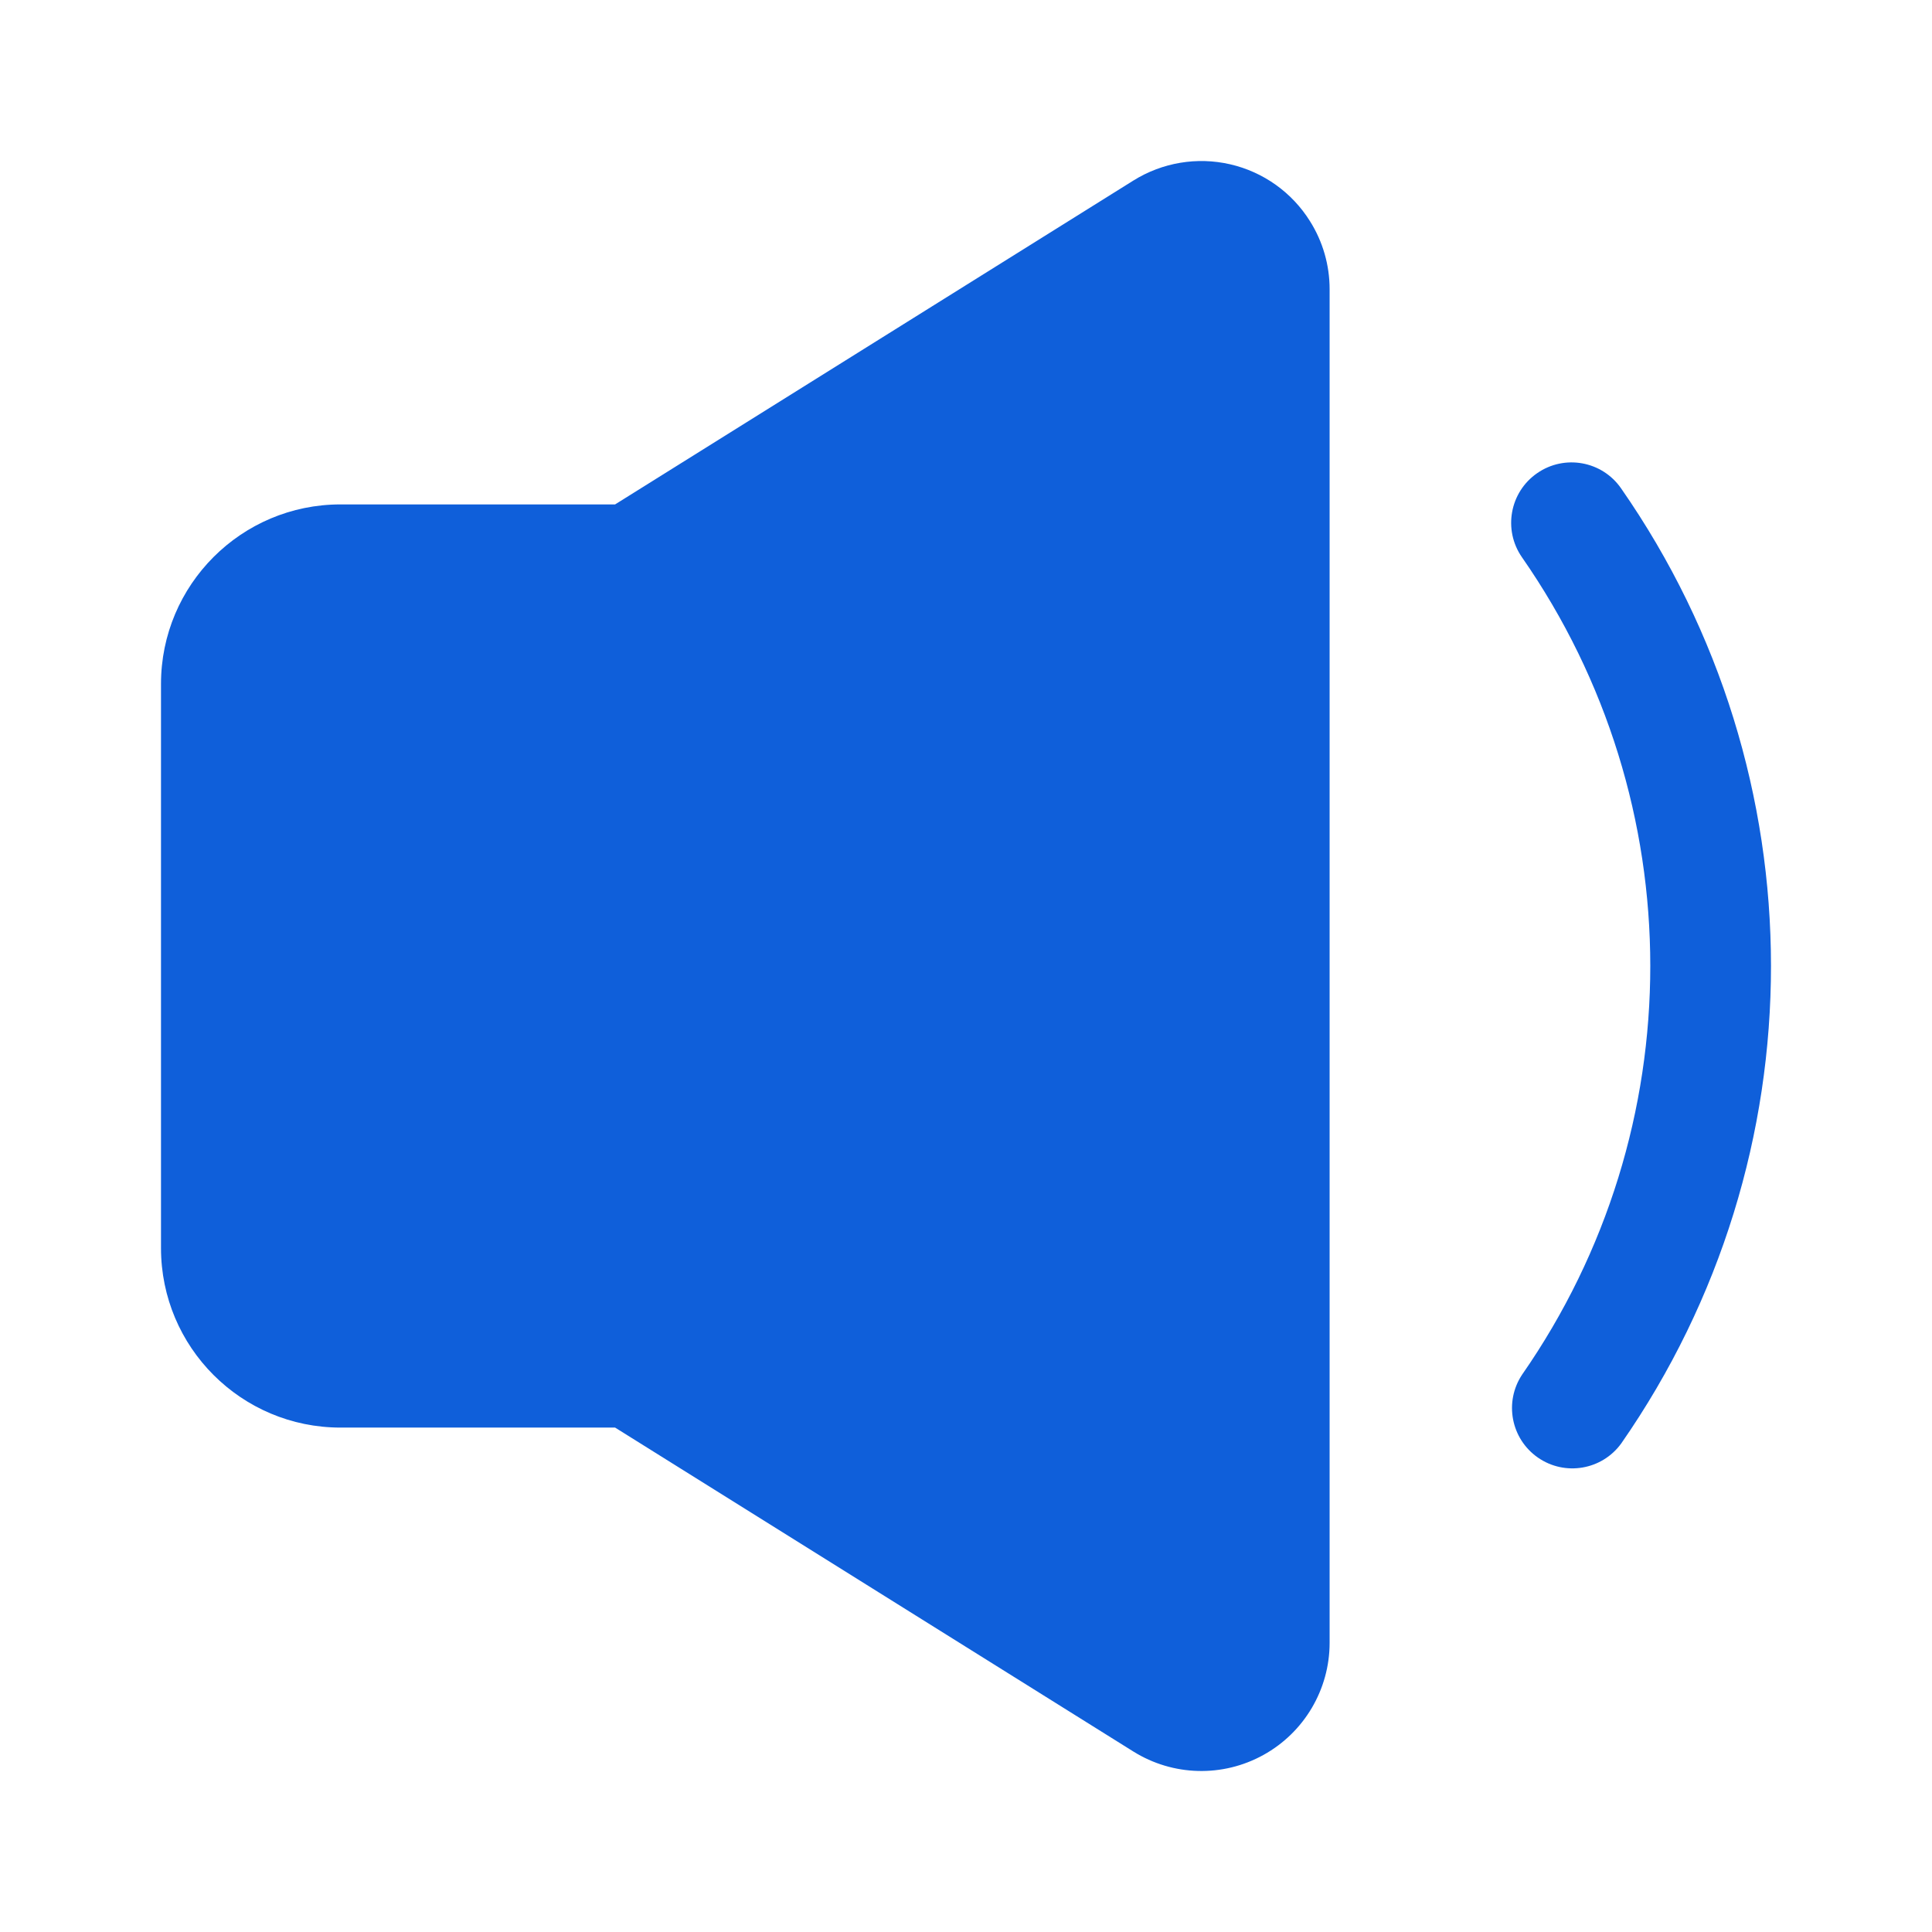 <?xml version="1.0" encoding="UTF-8"?>
<svg width="24px" height="24px" viewBox="0 0 24 24" version="1.1" xmlns="http://www.w3.org/2000/svg" xmlns:xlink="http://www.w3.org/1999/xlink">
    <title>公告</title>
    <g id="页面-1" stroke="none" stroke-width="1" fill="none" fill-rule="evenodd">
        <g id="图标" transform="translate(-104, -111)" fill-rule="nonzero">
            <g id="公告" transform="translate(104, 111)">
                <rect id="矩形" fill="#000000" opacity="0" x="0" y="0" width="24" height="24"></rect>
                <path d="M16.274,2.749 C16.433,3.002 16.517,3.294 16.517,3.593 L16.517,20.407 C16.517,20.986 16.202,21.52 15.696,21.8 C15.189,22.081 14.571,22.065 14.079,21.758 L7.641,17.734 L4.23,17.734 C2.998,17.734 2,16.736 2,15.504 L2,8.496 C2,7.265 2.998,6.266 4.23,6.266 L7.641,6.266 L14.079,2.243 C14.438,2.019 14.87,1.946 15.282,2.041 C15.694,2.136 16.051,2.391 16.274,2.749 L16.274,2.749 Z M19.095,5.878 C19.435,5.642 19.902,5.726 20.138,6.067 C22.619,9.631 22.621,14.363 20.141,17.929 C19.902,18.261 19.441,18.34 19.105,18.107 C18.769,17.874 18.682,17.415 18.909,17.075 C21.032,14.023 21.031,9.973 18.906,6.922 C18.67,6.582 18.754,6.114 19.095,5.878 L19.095,5.878 Z" id="形状" fill="#0F5FDA"></path>
            </g>
        </g>
    </g>
</svg>
